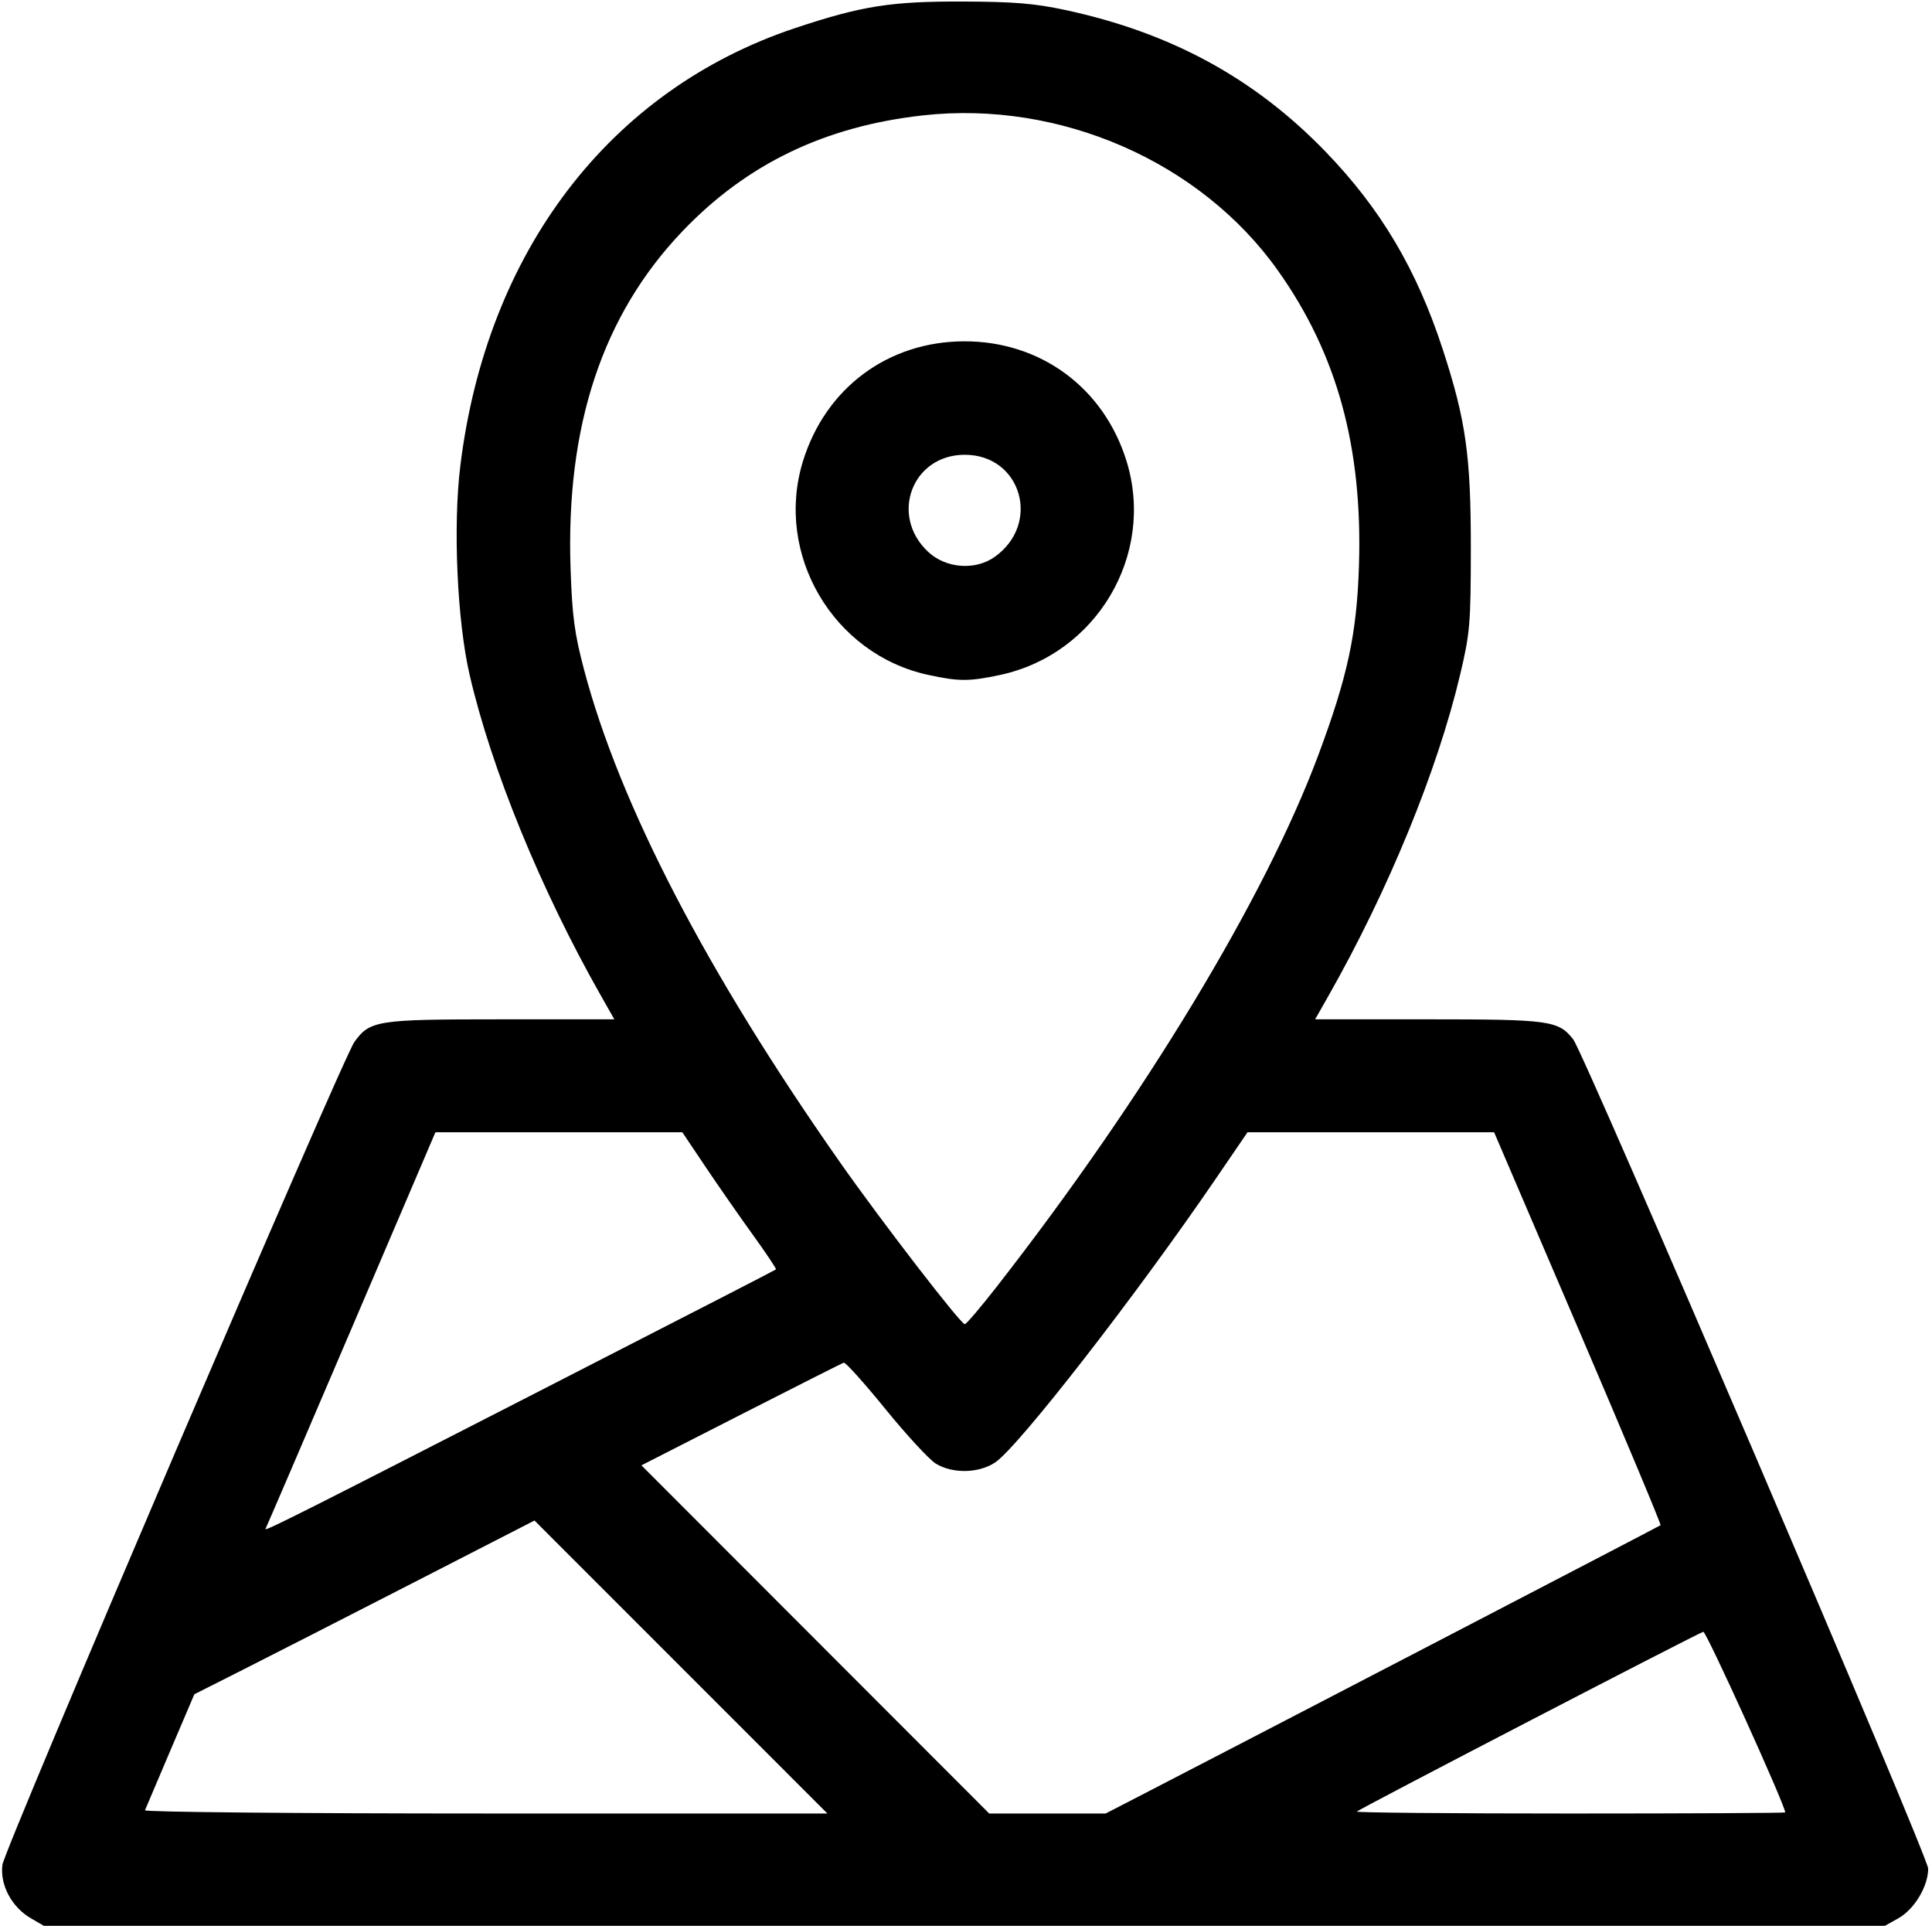 <?xml version="1.0" encoding="UTF-8" standalone="no"?>
<!-- Created with Inkscape (http://www.inkscape.org/) -->

<svg
   width="181.1mm"
   height="180.5mm"
   viewBox="0 0 181.1 180.5"
   version="1.1"
   id="svg1"
   xml:space="preserve"
   inkscape:version="1.3 (0e150ed6c4, 2023-07-21)"
   sodipodi:docname="location.svg"
   xmlns:inkscape="http://www.inkscape.org/namespaces/inkscape"
   xmlns:sodipodi="http://sodipodi.sourceforge.net/DTD/sodipodi-0.dtd"
   xmlns="http://www.w3.org/2000/svg"
   xmlns:svg="http://www.w3.org/2000/svg"><sodipodi:namedview
     id="namedview1"
     pagecolor="#ffffff"
     bordercolor="#000000"
     borderopacity="0.25"
     inkscape:showpageshadow="2"
     inkscape:pageopacity="0.0"
     inkscape:pagecheckerboard="0"
     inkscape:deskcolor="#d1d1d1"
     inkscape:document-units="mm"
     inkscape:zoom="1.0343421"
     inkscape:cx="302.60782"
     inkscape:cy="544.79076"
     inkscape:window-width="1920"
     inkscape:window-height="1017"
     inkscape:window-x="-8"
     inkscape:window-y="-8"
     inkscape:window-maximized="1"
     inkscape:current-layer="layer1" /><defs
     id="defs1" /><g
     inkscape:label="Warstwa 1"
     inkscape:groupmode="layer"
     id="layer1"><path
       style="fill:#000000"
       d="m 2.895,179.798 c -1.797,-1.042 -2.909,-3.126 -2.671,-5.006 0.194,-1.53 31.877,-75.591 32.998,-77.136 1.466,-2.019 2.092,-2.116 13.712,-2.116 l 10.652,-5.5e-4 -1.252,-2.205 c -5.649,-9.95 -10.281,-21.273 -12.323,-30.128 -1.156,-5.013 -1.552,-13.844 -0.872,-19.457 2.446,-20.185 14.027,-35.34 31.432,-41.131 6.213,-2.067 8.945,-2.498 15.684,-2.475 4.775,0.016 6.73,0.177 9.591,0.791 9.889,2.119 17.74,6.389 24.391,13.265 5.182,5.357 8.551,11.035 10.999,18.535 2.176,6.669 2.644,9.993 2.635,18.707 -0.008,7.059 -0.077,7.875 -0.996,11.765 -2.126,9.001 -6.731,20.238 -12.346,30.128 l -1.252,2.205 h 10.576 c 11.415,0 12.227,0.112 13.613,1.874 1.054,1.34 33.276,76.605 33.276,77.727 0,1.651 -1.293,3.811 -2.782,4.648 l -1.371,0.77 -86.206,-0.008 -86.206,-0.008 z m 60.933,-23.552 -13.726,-13.73 -11.319,5.808 c -6.226,3.195 -13.4,6.859 -15.942,8.142 l -4.623,2.334 -2.256,5.287 c -1.241,2.908 -2.309,5.422 -2.373,5.588 -0.065,0.165 14.301,0.301 31.925,0.301 h 32.042 z m 42.469,12.361 c 8.302,-4.276 49.246,-25.555 49.358,-25.651 0.073,-0.063 -3.408,-8.376 -7.735,-18.474 l -7.867,-18.359 h -11.557 -11.557 l -2.966,4.344 c -7.486,10.964 -18.502,25.134 -20.681,26.599 -1.528,1.028 -3.992,1.081 -5.568,0.119 -0.617,-0.376 -2.747,-2.682 -4.732,-5.124 -1.985,-2.442 -3.741,-4.395 -3.901,-4.341 -0.16,0.054 -4.493,2.241 -9.629,4.861 l -9.337,4.763 16.3,16.316 16.3,16.316 h 5.457 5.457 z m 61.043,1.267 c 0,-0.665 -7.402,-16.987 -7.678,-16.929 -0.429,0.089 -32.198,16.573 -32.476,16.851 -0.1,0.1 8.894,0.181 19.986,0.181 11.092,0 20.167,-0.046 20.167,-0.102 z M 51.099,130.11 c 15.739,-8.067 21.526,-11.044 21.634,-11.13 0.063,-0.05 -0.9,-1.495 -2.14,-3.211 -1.24,-1.716 -3.24,-4.588 -4.445,-6.383 l -2.191,-3.263 h -11.571 -11.571 l -7.879,18.433 c -4.334,10.138 -7.957,18.576 -8.053,18.75 -0.156,0.286 3.635,-1.622 26.216,-13.195 z m 42.411,-9.612 c 13.771,-17.668 25.071,-36.352 30.048,-49.678 2.768,-7.412 3.625,-11.399 3.827,-17.792 0.351,-11.13 -2.052,-19.872 -7.611,-27.691 C 112.522,15.138 99.352,9.387 86.517,10.814 c -9.201,1.023 -16.52,4.549 -22.55,10.864 -7.495,7.847 -10.943,18.254 -10.483,31.64 0.153,4.443 0.366,6.048 1.253,9.413 3.339,12.673 11.518,28.42 24.005,46.214 3.888,5.541 11.311,15.169 11.694,15.169 0.142,0 1.526,-1.627 3.076,-3.616 z m -6.515,-57.244 c -8.917,-1.937 -14.415,-11.328 -11.727,-20.03 2.115,-6.849 7.954,-11.2 15.072,-11.233 7.183,-0.033 13.133,4.347 15.26,11.233 2.714,8.788 -2.824,18.124 -11.892,20.046 -2.88,0.61 -3.841,0.608 -6.713,-0.016 z m 6.261,-11.069 c 4.363,-3.124 2.463,-9.56 -2.822,-9.56 -4.932,0 -7.079,5.693 -3.431,9.1 1.672,1.561 4.432,1.765 6.253,0.46 z"
       id="path2" /></g></svg>
